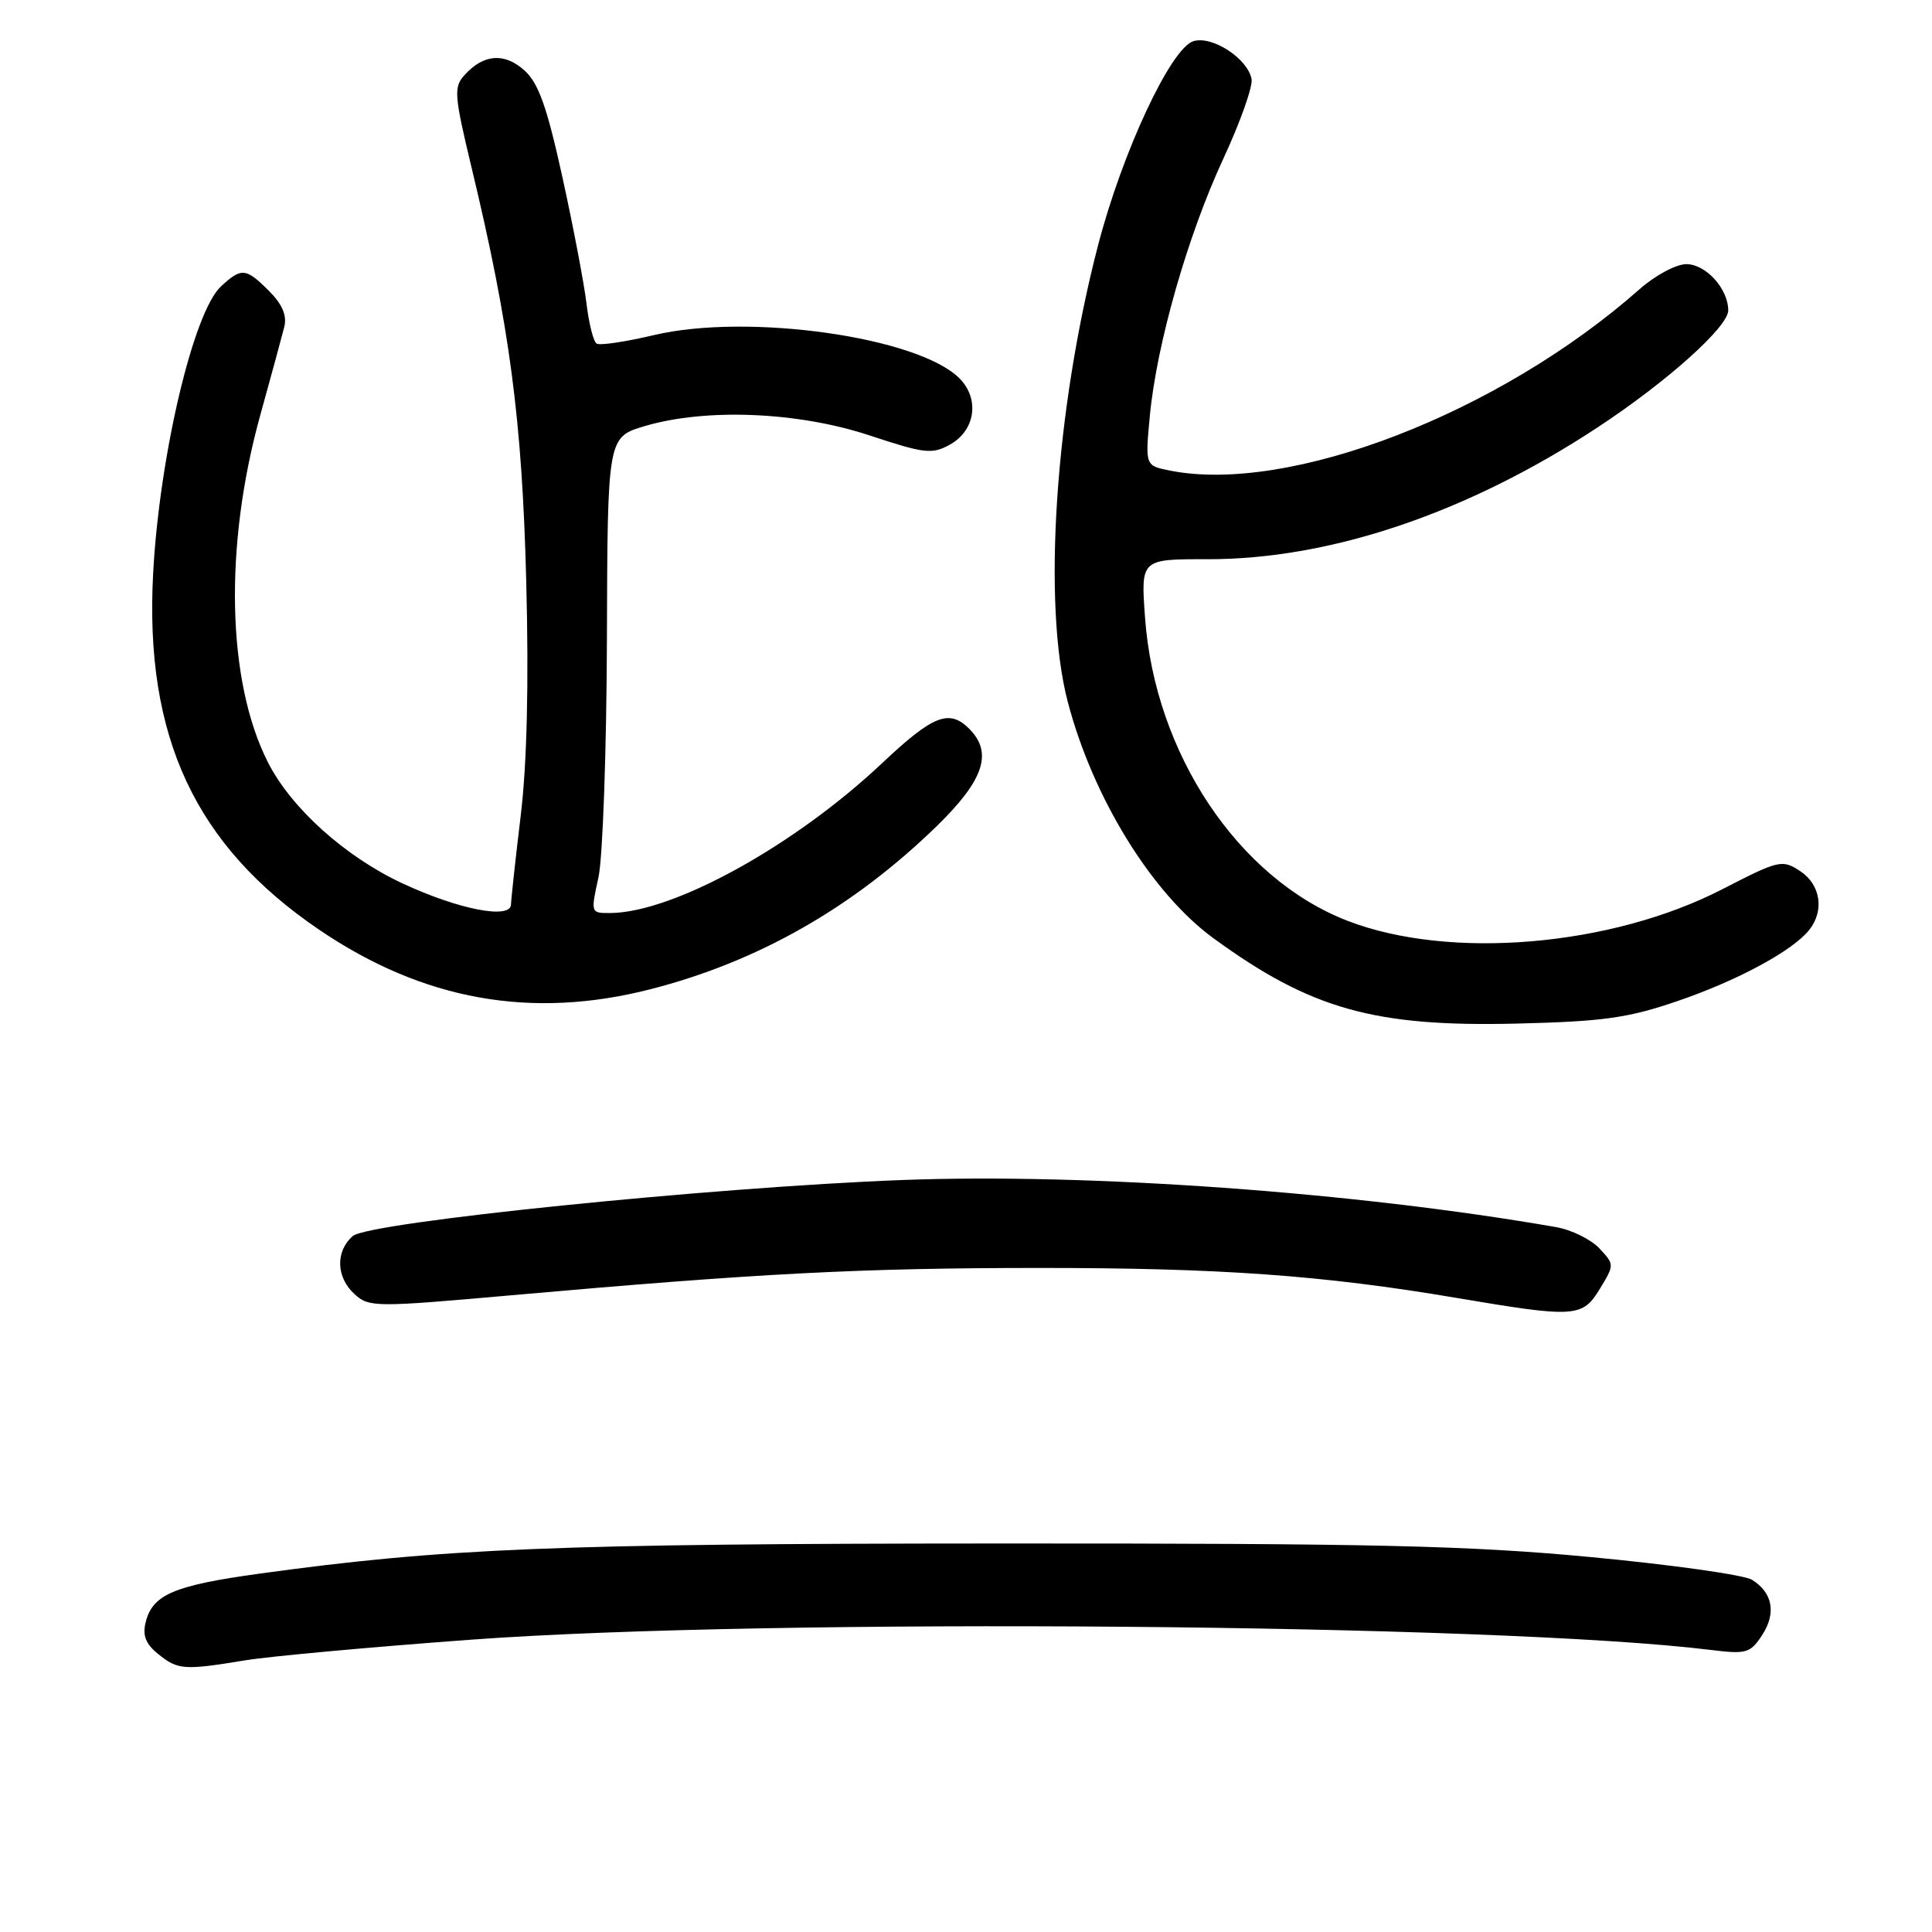 <?xml version="1.0" encoding="UTF-8" standalone="no"?>
<!DOCTYPE svg PUBLIC "-//W3C//DTD SVG 1.1//EN" "http://www.w3.org/Graphics/SVG/1.1/DTD/svg11.dtd" >
<svg xmlns="http://www.w3.org/2000/svg" xmlns:xlink="http://www.w3.org/1999/xlink" version="1.1" viewBox="0 0 256 256">
 <g >
 <path fill="currentColor"
d=" M 32.50 220.00 C 35.80 219.46 49.30 218.23 62.50 217.26 C 102.01 214.36 198.60 215.16 226.64 218.62 C 231.40 219.21 231.91 219.06 233.48 216.68 C 235.39 213.76 234.90 211.04 232.15 209.33 C 231.13 208.69 221.56 207.34 210.89 206.33 C 194.60 204.79 182.06 204.50 132.50 204.52 C 73.63 204.54 58.74 205.15 34.28 208.53 C 23.06 210.08 20.23 211.29 19.31 214.92 C 18.86 216.70 19.29 217.82 20.96 219.17 C 23.57 221.28 24.37 221.34 32.50 220.00 Z  M 211.99 170.78 C 213.93 167.58 213.93 167.56 211.91 165.40 C 210.79 164.22 208.22 162.95 206.19 162.60 C 179.67 157.97 144.19 155.42 119.50 156.36 C 94.23 157.32 48.85 161.95 46.75 163.78 C 44.42 165.81 44.53 169.27 47.00 171.50 C 48.91 173.23 49.76 173.23 67.75 171.63 C 100.70 168.71 113.97 168.02 137.58 168.01 C 161.64 168.00 175.29 168.98 193.00 171.98 C 208.72 174.64 209.67 174.58 211.99 170.78 Z  M 222.27 132.65 C 230.26 129.92 237.55 125.98 239.75 123.20 C 241.77 120.64 241.23 117.19 238.52 115.42 C 236.14 113.86 235.73 113.96 228.21 117.83 C 213.45 125.43 192.04 127.23 178.55 122.01 C 164.07 116.41 153.01 99.83 151.72 81.79 C 151.16 74.08 151.16 74.08 160.01 74.10 C 176.30 74.12 194.48 67.97 211.74 56.60 C 220.90 50.57 229.00 43.31 229.00 41.13 C 229.00 38.27 226.04 35.00 223.45 35.00 C 222.10 35.00 219.32 36.49 217.25 38.32 C 198.66 54.76 170.81 65.51 155.00 62.35 C 151.74 61.70 151.74 61.70 152.36 55.10 C 153.26 45.59 157.38 31.18 162.10 21.02 C 164.35 16.18 166.03 11.43 165.84 10.47 C 165.31 7.73 160.59 4.68 158.12 5.46 C 155.13 6.41 148.70 20.18 145.50 32.50 C 139.80 54.41 138.10 80.04 141.48 92.98 C 144.80 105.68 152.61 118.36 160.80 124.33 C 173.68 133.72 182.11 136.09 201.00 135.63 C 212.44 135.35 215.69 134.90 222.27 132.65 Z  M 86.18 131.08 C 100.45 127.43 113.04 120.25 124.13 109.46 C 130.38 103.37 131.59 99.74 128.43 96.57 C 125.78 93.92 123.64 94.76 116.94 101.07 C 105.30 112.06 89.25 120.91 80.88 120.98 C 78.27 121.00 78.26 120.98 79.30 116.25 C 79.87 113.64 80.37 99.45 80.42 84.71 C 80.50 57.93 80.50 57.93 85.43 56.46 C 93.53 54.06 105.73 54.56 115.17 57.68 C 122.55 60.12 123.51 60.23 125.89 58.90 C 129.25 57.02 129.84 52.84 127.12 50.12 C 121.64 44.64 99.13 41.46 86.66 44.40 C 82.90 45.29 79.48 45.80 79.06 45.53 C 78.63 45.27 78.03 42.87 77.71 40.20 C 77.39 37.53 75.95 29.98 74.51 23.42 C 72.47 14.14 71.36 11.02 69.49 9.33 C 66.83 6.94 64.07 7.16 61.55 9.95 C 60.10 11.55 60.18 12.58 62.46 22.10 C 67.54 43.23 69.18 55.61 69.73 77.05 C 70.08 90.57 69.83 101.17 69.00 108.05 C 68.31 113.80 67.73 119.11 67.71 119.85 C 67.65 121.86 60.78 120.52 53.32 117.05 C 45.73 113.51 38.58 107.08 35.50 101.01 C 30.06 90.27 29.67 72.38 34.49 55.00 C 35.94 49.77 37.37 44.51 37.67 43.31 C 38.04 41.80 37.41 40.32 35.65 38.56 C 32.58 35.48 31.99 35.43 29.27 37.96 C 25.62 41.36 21.12 60.44 20.29 76.00 C 19.14 97.62 25.86 112.04 42.30 123.20 C 56.05 132.54 70.40 135.12 86.18 131.08 Z "/>
</g>
</svg>
